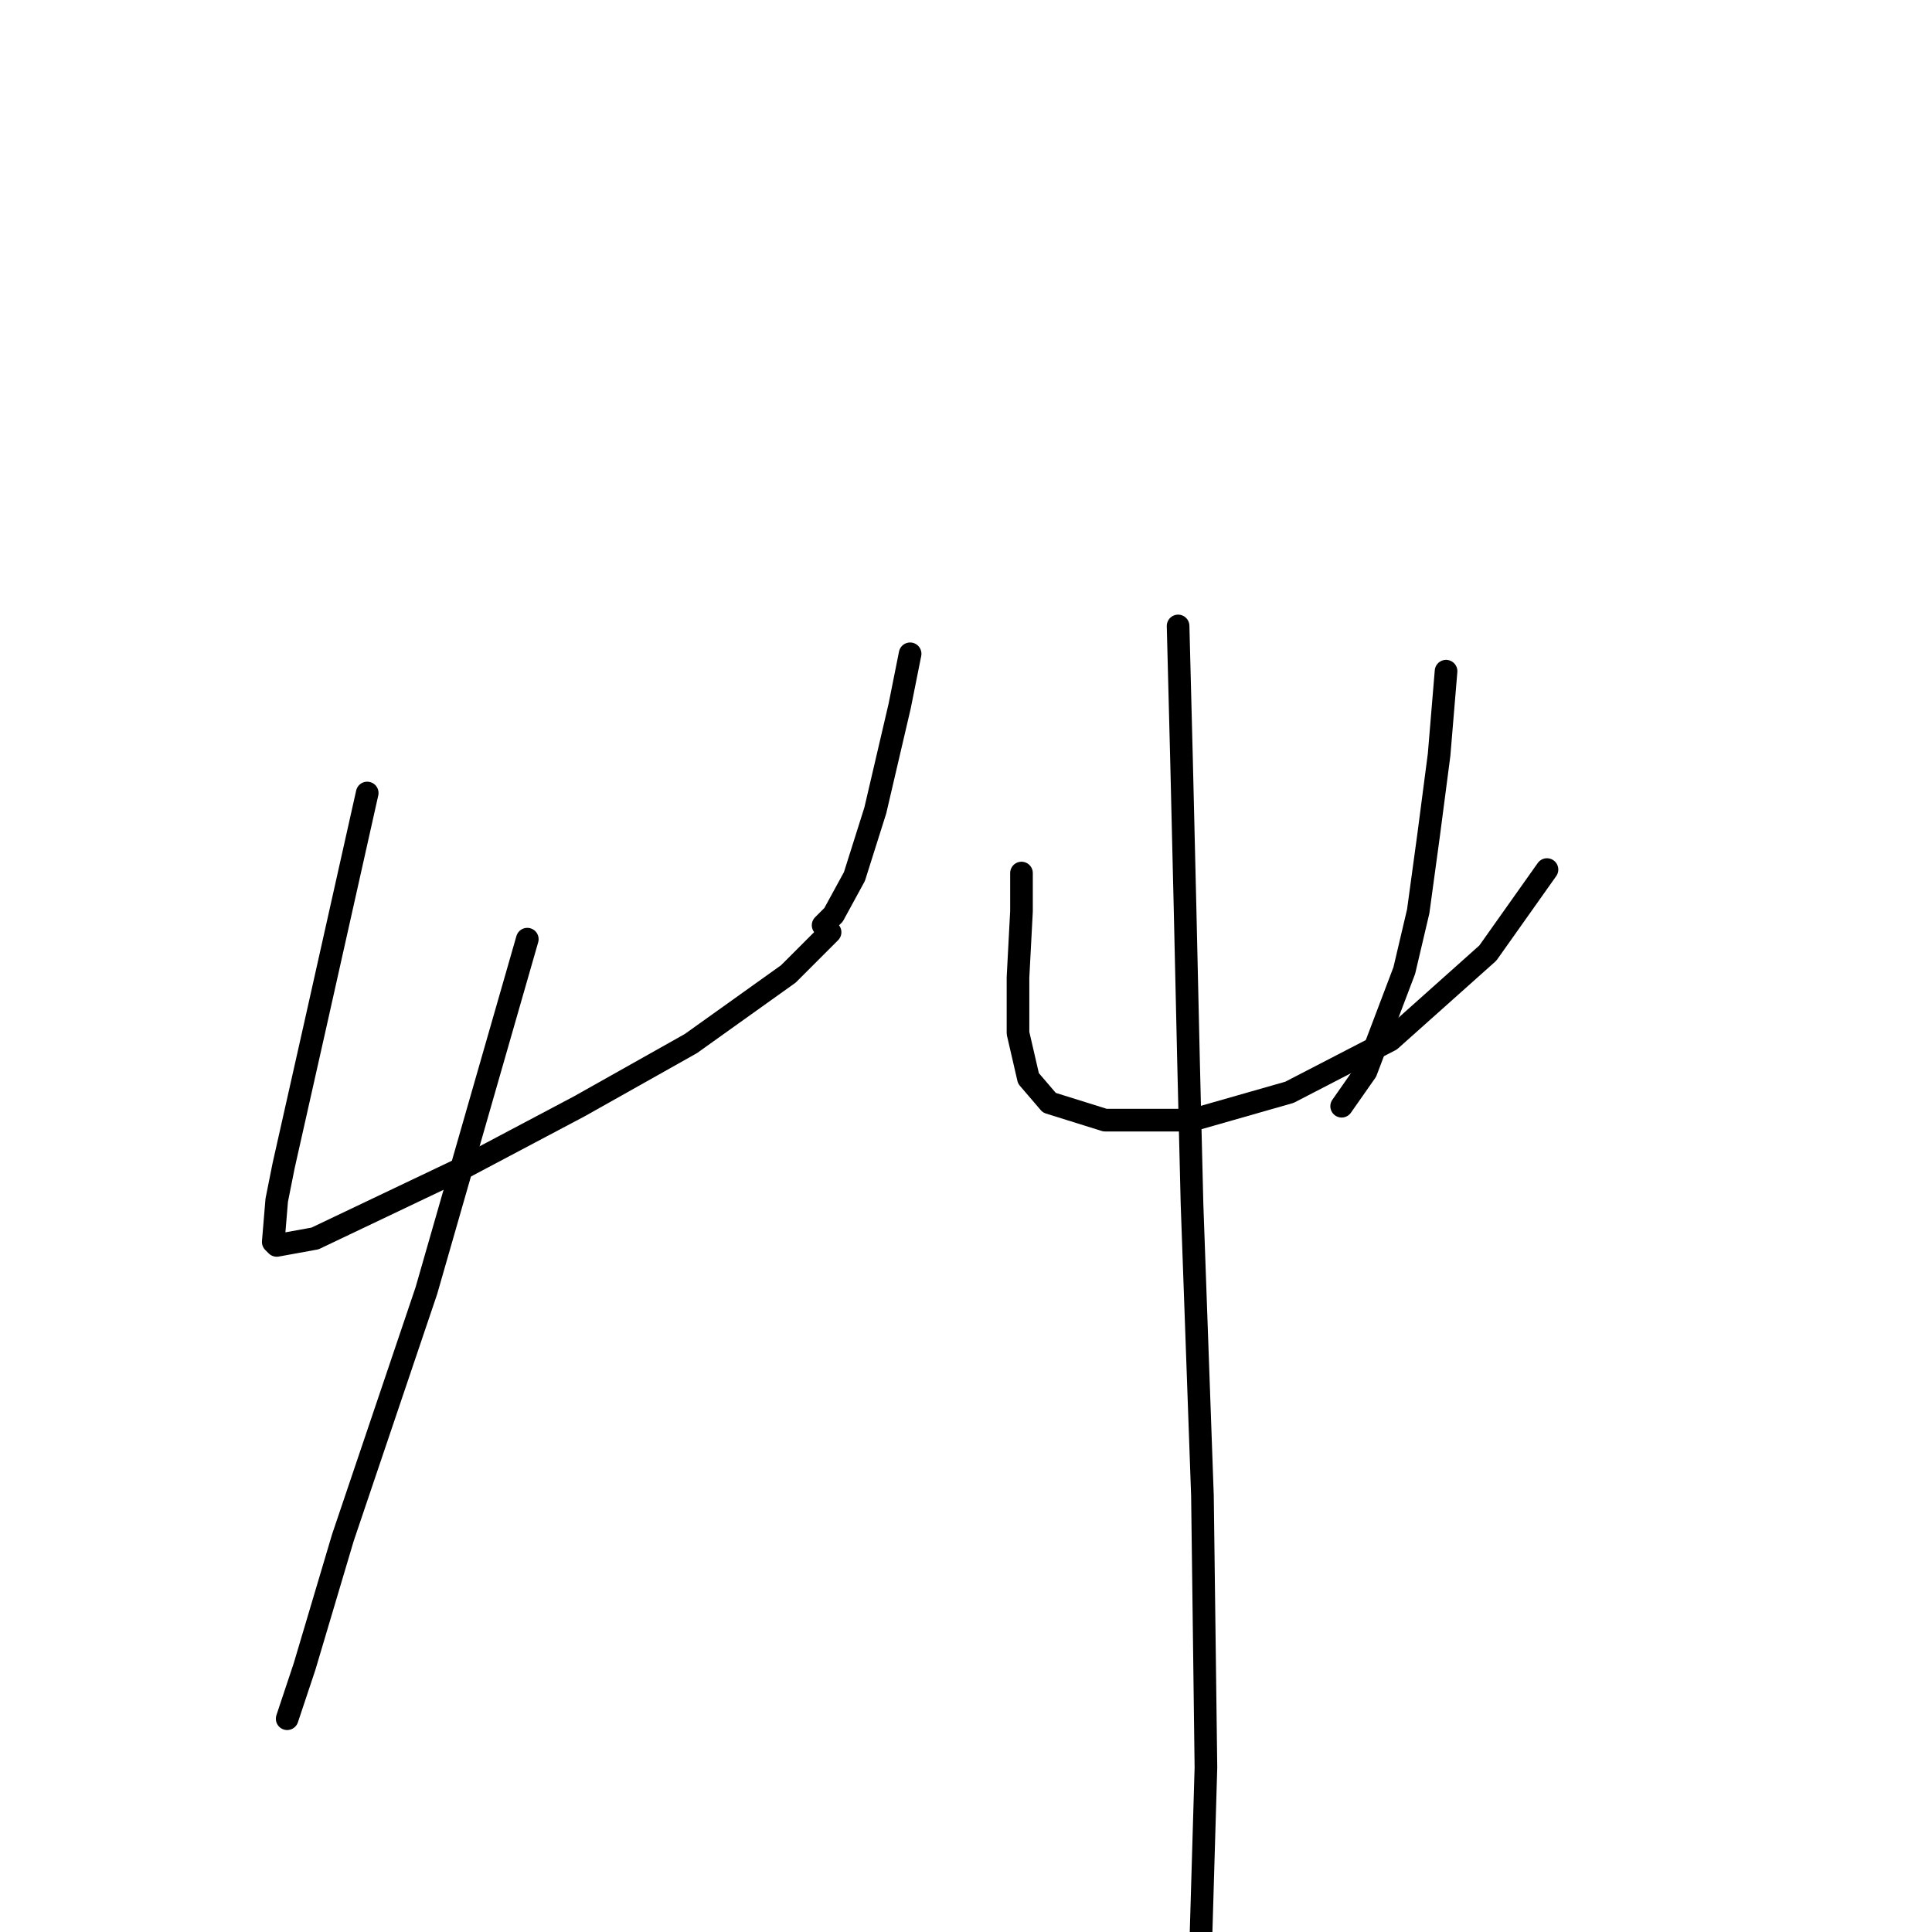 <?xml version="1.0" standalone="no"?>
    <svg width="256" height="256" xmlns="http://www.w3.org/2000/svg" version="1.1">
    <polyline stroke="black" stroke-width="3" stroke-linecap="round" fill="transparent" stroke-linejoin="round" points="48.658 105.077 41.74 135.973 37.59 154.419 36.668 159.03 36.207 164.564 36.668 165.025 41.74 164.103 61.108 154.88 76.787 146.579 91.543 138.279 104.455 129.056 109.989 123.523 109.989 123.523 " />
        <polyline stroke="black" stroke-width="3" stroke-linecap="round" fill="transparent" stroke-linejoin="round" points="120.595 86.631 119.212 93.549 115.984 107.383 113.217 116.144 110.45 121.217 109.067 122.6 109.067 122.6 " />
        <polyline stroke="black" stroke-width="3" stroke-linecap="round" fill="transparent" stroke-linejoin="round" points="69.87 124.445 56.497 171.02 45.43 203.761 40.357 220.823 38.051 227.74 38.051 227.74 " />
        <polyline stroke="black" stroke-width="3" stroke-linecap="round" fill="transparent" stroke-linejoin="round" points="135.352 115.683 135.352 120.756 134.89 129.517 134.89 136.896 136.274 142.89 139.041 146.118 146.419 148.424 157.947 148.424 170.859 144.735 184.232 137.818 197.144 126.289 204.983 115.222 204.983 115.222 " />
        <polyline stroke="black" stroke-width="3" stroke-linecap="round" fill="transparent" stroke-linejoin="round" points="191.61 88.937 190.688 100.004 189.305 110.611 187.921 120.756 186.077 128.595 181.004 141.968 177.776 146.579 177.776 146.579 " />
        <polyline stroke="black" stroke-width="3" stroke-linecap="round" fill="transparent" stroke-linejoin="round" points="156.103 82.942 156.564 100.927 157.025 120.295 157.486 140.585 157.947 159.491 159.331 198.227 159.792 234.196 158.87 265.553 158.87 265.553 " />
        </svg>